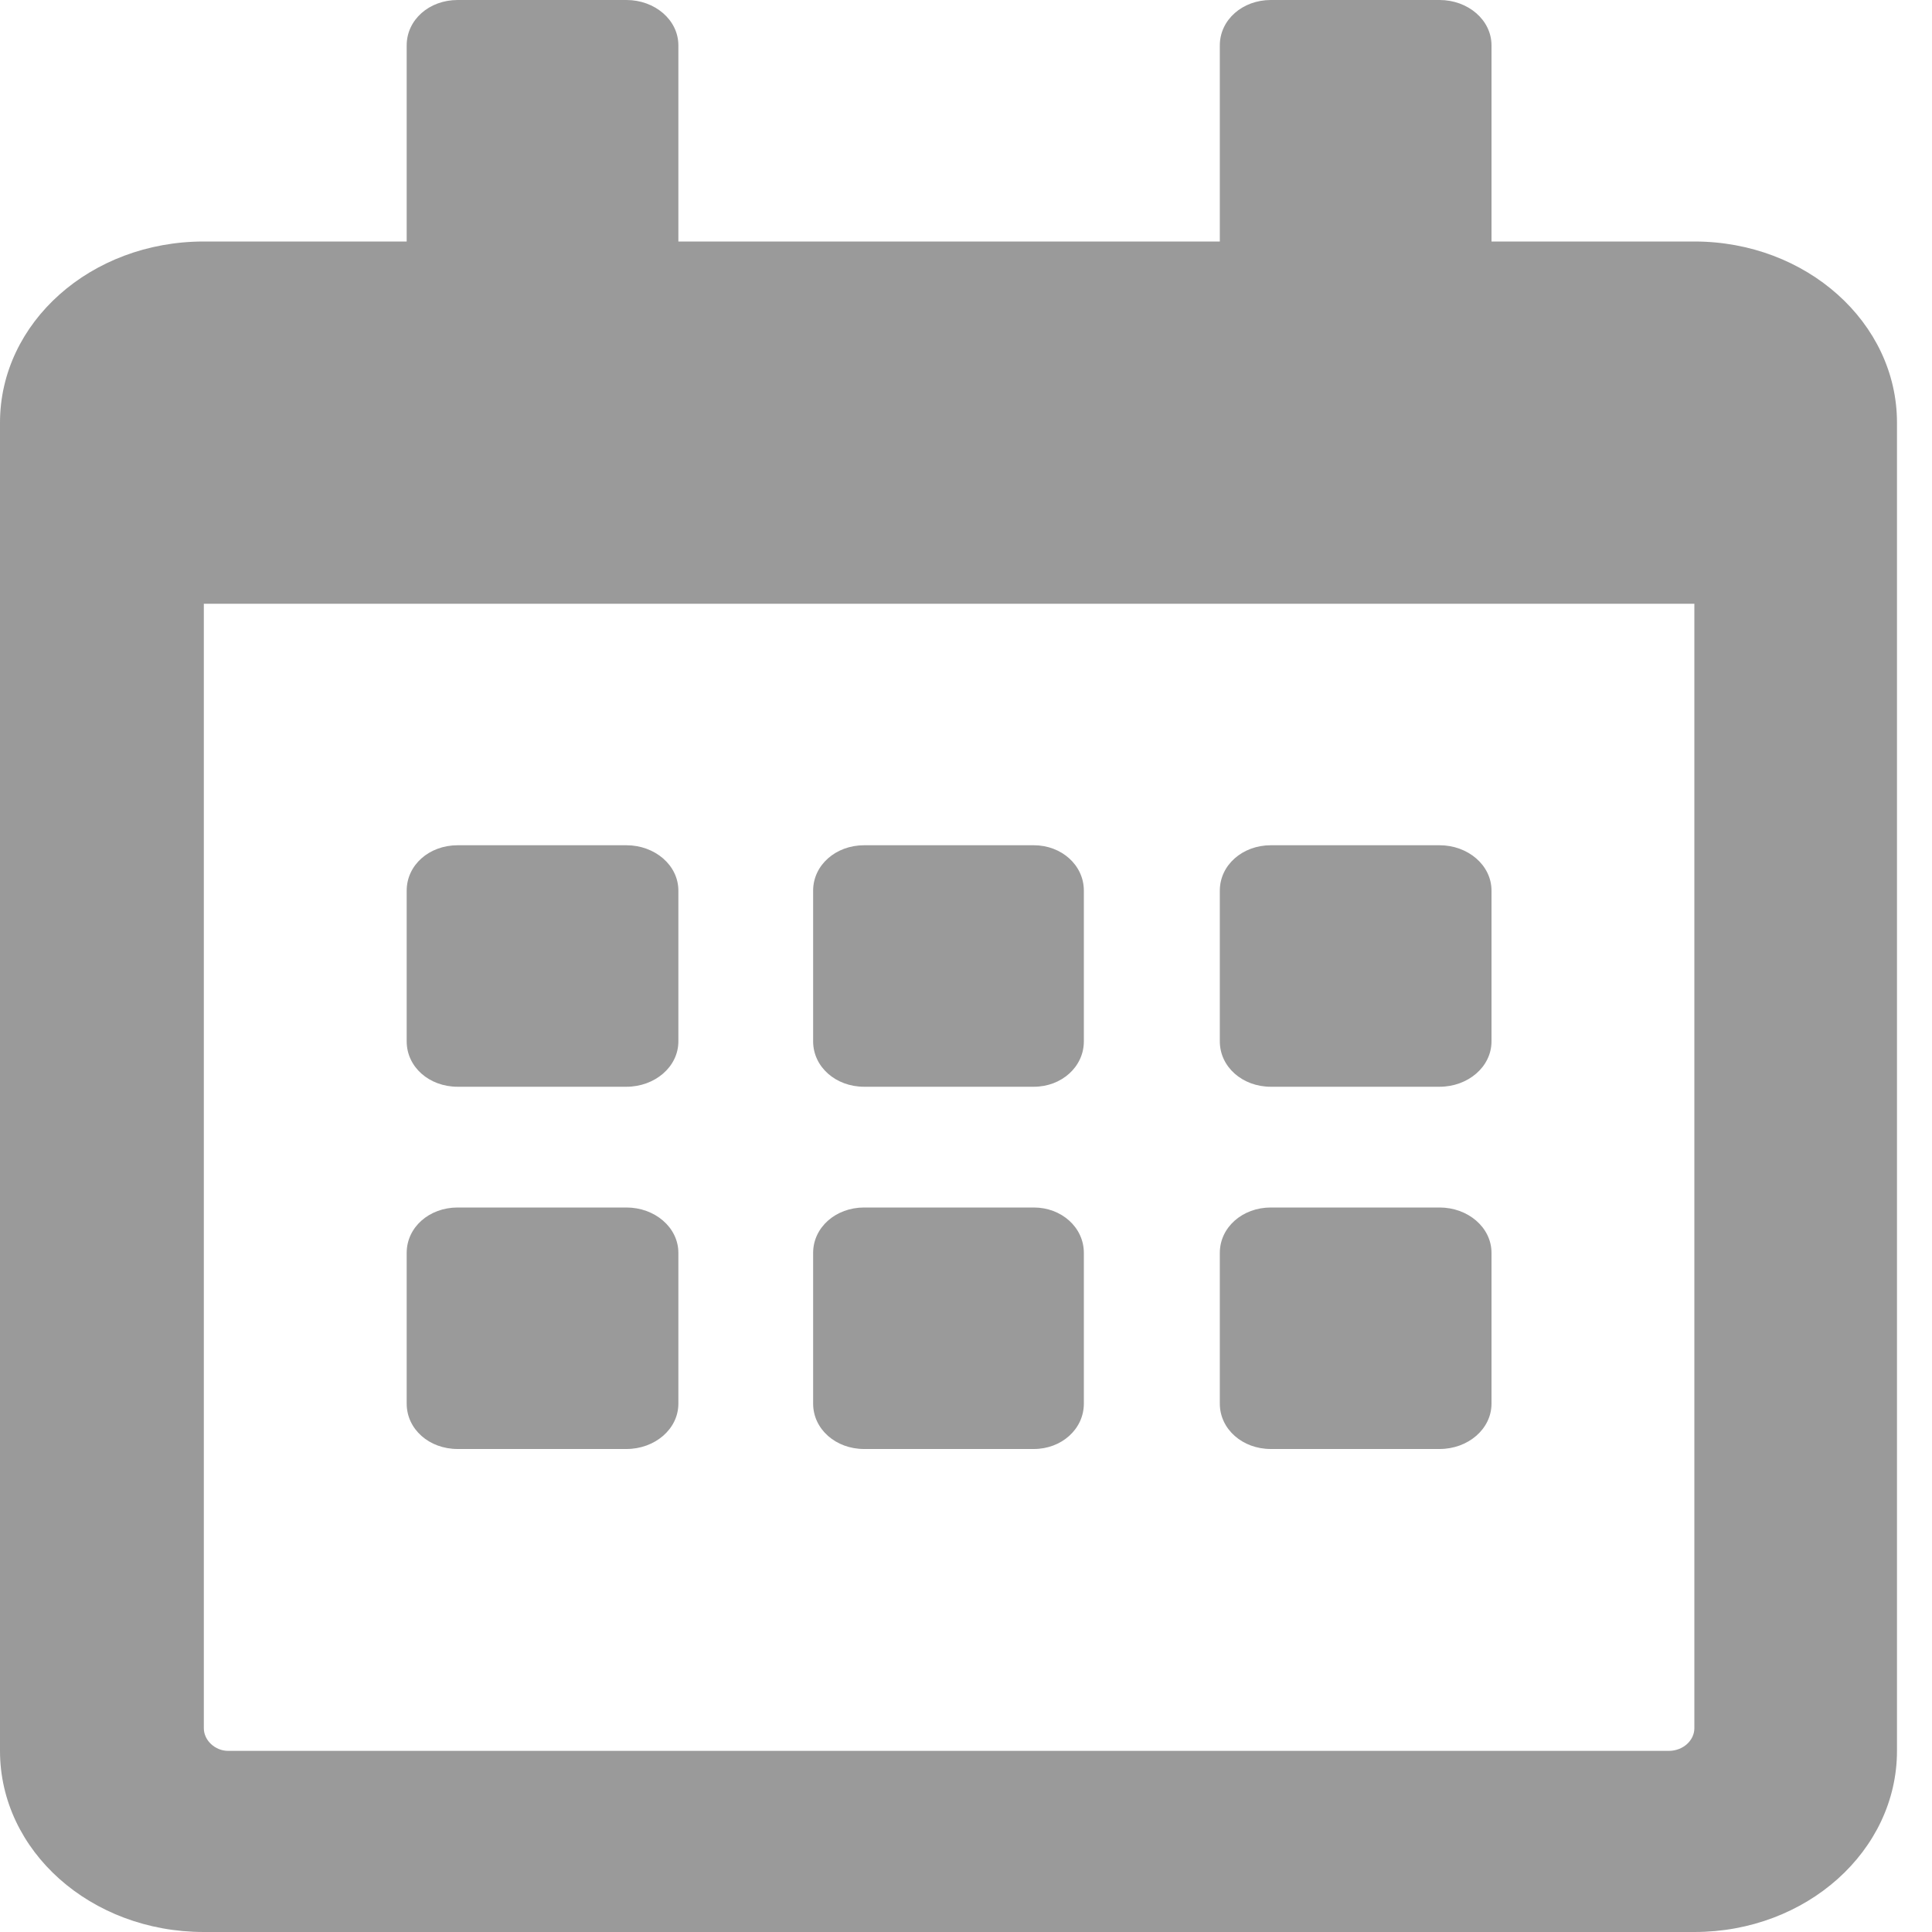 <?xml version="1.0" encoding="UTF-8"?>
<svg xmlns="http://www.w3.org/2000/svg" xmlns:xlink="http://www.w3.org/1999/xlink" width="8pt" height="8pt" viewBox="0 0 8 8" version="1.1">
<g id="surface1">
<path style=" stroke:none;fill-rule:nonzero;fill:rgb(60.392%,60.392%,60.392%);fill-opacity:1;" d="M 2.594 4.5 L 1.895 4.5 C 1.777 4.5 1.684 4.418 1.684 4.312 L 1.684 3.688 C 1.684 3.582 1.777 3.5 1.895 3.5 L 2.594 3.5 C 2.711 3.5 2.809 3.582 2.809 3.688 L 2.809 4.312 C 2.809 4.418 2.711 4.5 2.594 4.5 Z M 4.488 4.312 L 4.488 3.688 C 4.488 3.582 4.395 3.5 4.281 3.5 L 3.578 3.5 C 3.461 3.5 3.367 3.582 3.367 3.688 L 3.367 4.312 C 3.367 4.418 3.461 4.5 3.578 4.5 L 4.281 4.5 C 4.395 4.5 4.488 4.418 4.488 4.312 Z M 6.176 4.312 L 6.176 3.688 C 6.176 3.582 6.078 3.5 5.961 3.5 L 5.262 3.5 C 5.145 3.5 5.051 3.582 5.051 3.688 L 5.051 4.312 C 5.051 4.418 5.145 4.5 5.262 4.5 L 5.961 4.5 C 6.078 4.5 6.176 4.418 6.176 4.312 Z M 4.488 5.812 L 4.488 5.188 C 4.488 5.082 4.395 5 4.281 5 L 3.578 5 C 3.461 5 3.367 5.082 3.367 5.188 L 3.367 5.812 C 3.367 5.918 3.461 6 3.578 6 L 4.281 6 C 4.395 6 4.488 5.918 4.488 5.812 Z M 2.809 5.812 L 2.809 5.188 C 2.809 5.082 2.711 5 2.594 5 L 1.895 5 C 1.777 5 1.684 5.082 1.684 5.188 L 1.684 5.812 C 1.684 5.918 1.777 6 1.895 6 L 2.594 6 C 2.711 6 2.809 5.918 2.809 5.812 Z M 6.176 5.812 L 6.176 5.188 C 6.176 5.082 6.078 5 5.961 5 L 5.262 5 C 5.145 5 5.051 5.082 5.051 5.188 L 5.051 5.812 C 5.051 5.918 5.145 6 5.262 6 L 5.961 6 C 6.078 6 6.176 5.918 6.176 5.812 Z M 7.855 1.75 L 7.855 7.25 C 7.855 7.664 7.48 8 7.016 8 L 0.844 8 C 0.375 8 0 7.664 0 7.25 L 0 1.75 C 0 1.336 0.375 1 0.844 1 L 1.684 1 L 1.684 0.188 C 1.684 0.082 1.777 0 1.895 0 L 2.594 0 C 2.711 0 2.809 0.082 2.809 0.188 L 2.809 1 L 5.051 1 L 5.051 0.188 C 5.051 0.082 5.145 0 5.262 0 L 5.961 0 C 6.078 0 6.176 0.082 6.176 0.188 L 6.176 1 L 7.016 1 C 7.48 1 7.855 1.336 7.855 1.75 Z M 7.016 7.156 L 7.016 2.5 L 0.844 2.5 L 0.844 7.156 C 0.844 7.207 0.891 7.25 0.945 7.25 L 6.91 7.25 C 6.969 7.25 7.016 7.207 7.016 7.156 Z M 7.016 7.156 "/>
</g>
</svg>
